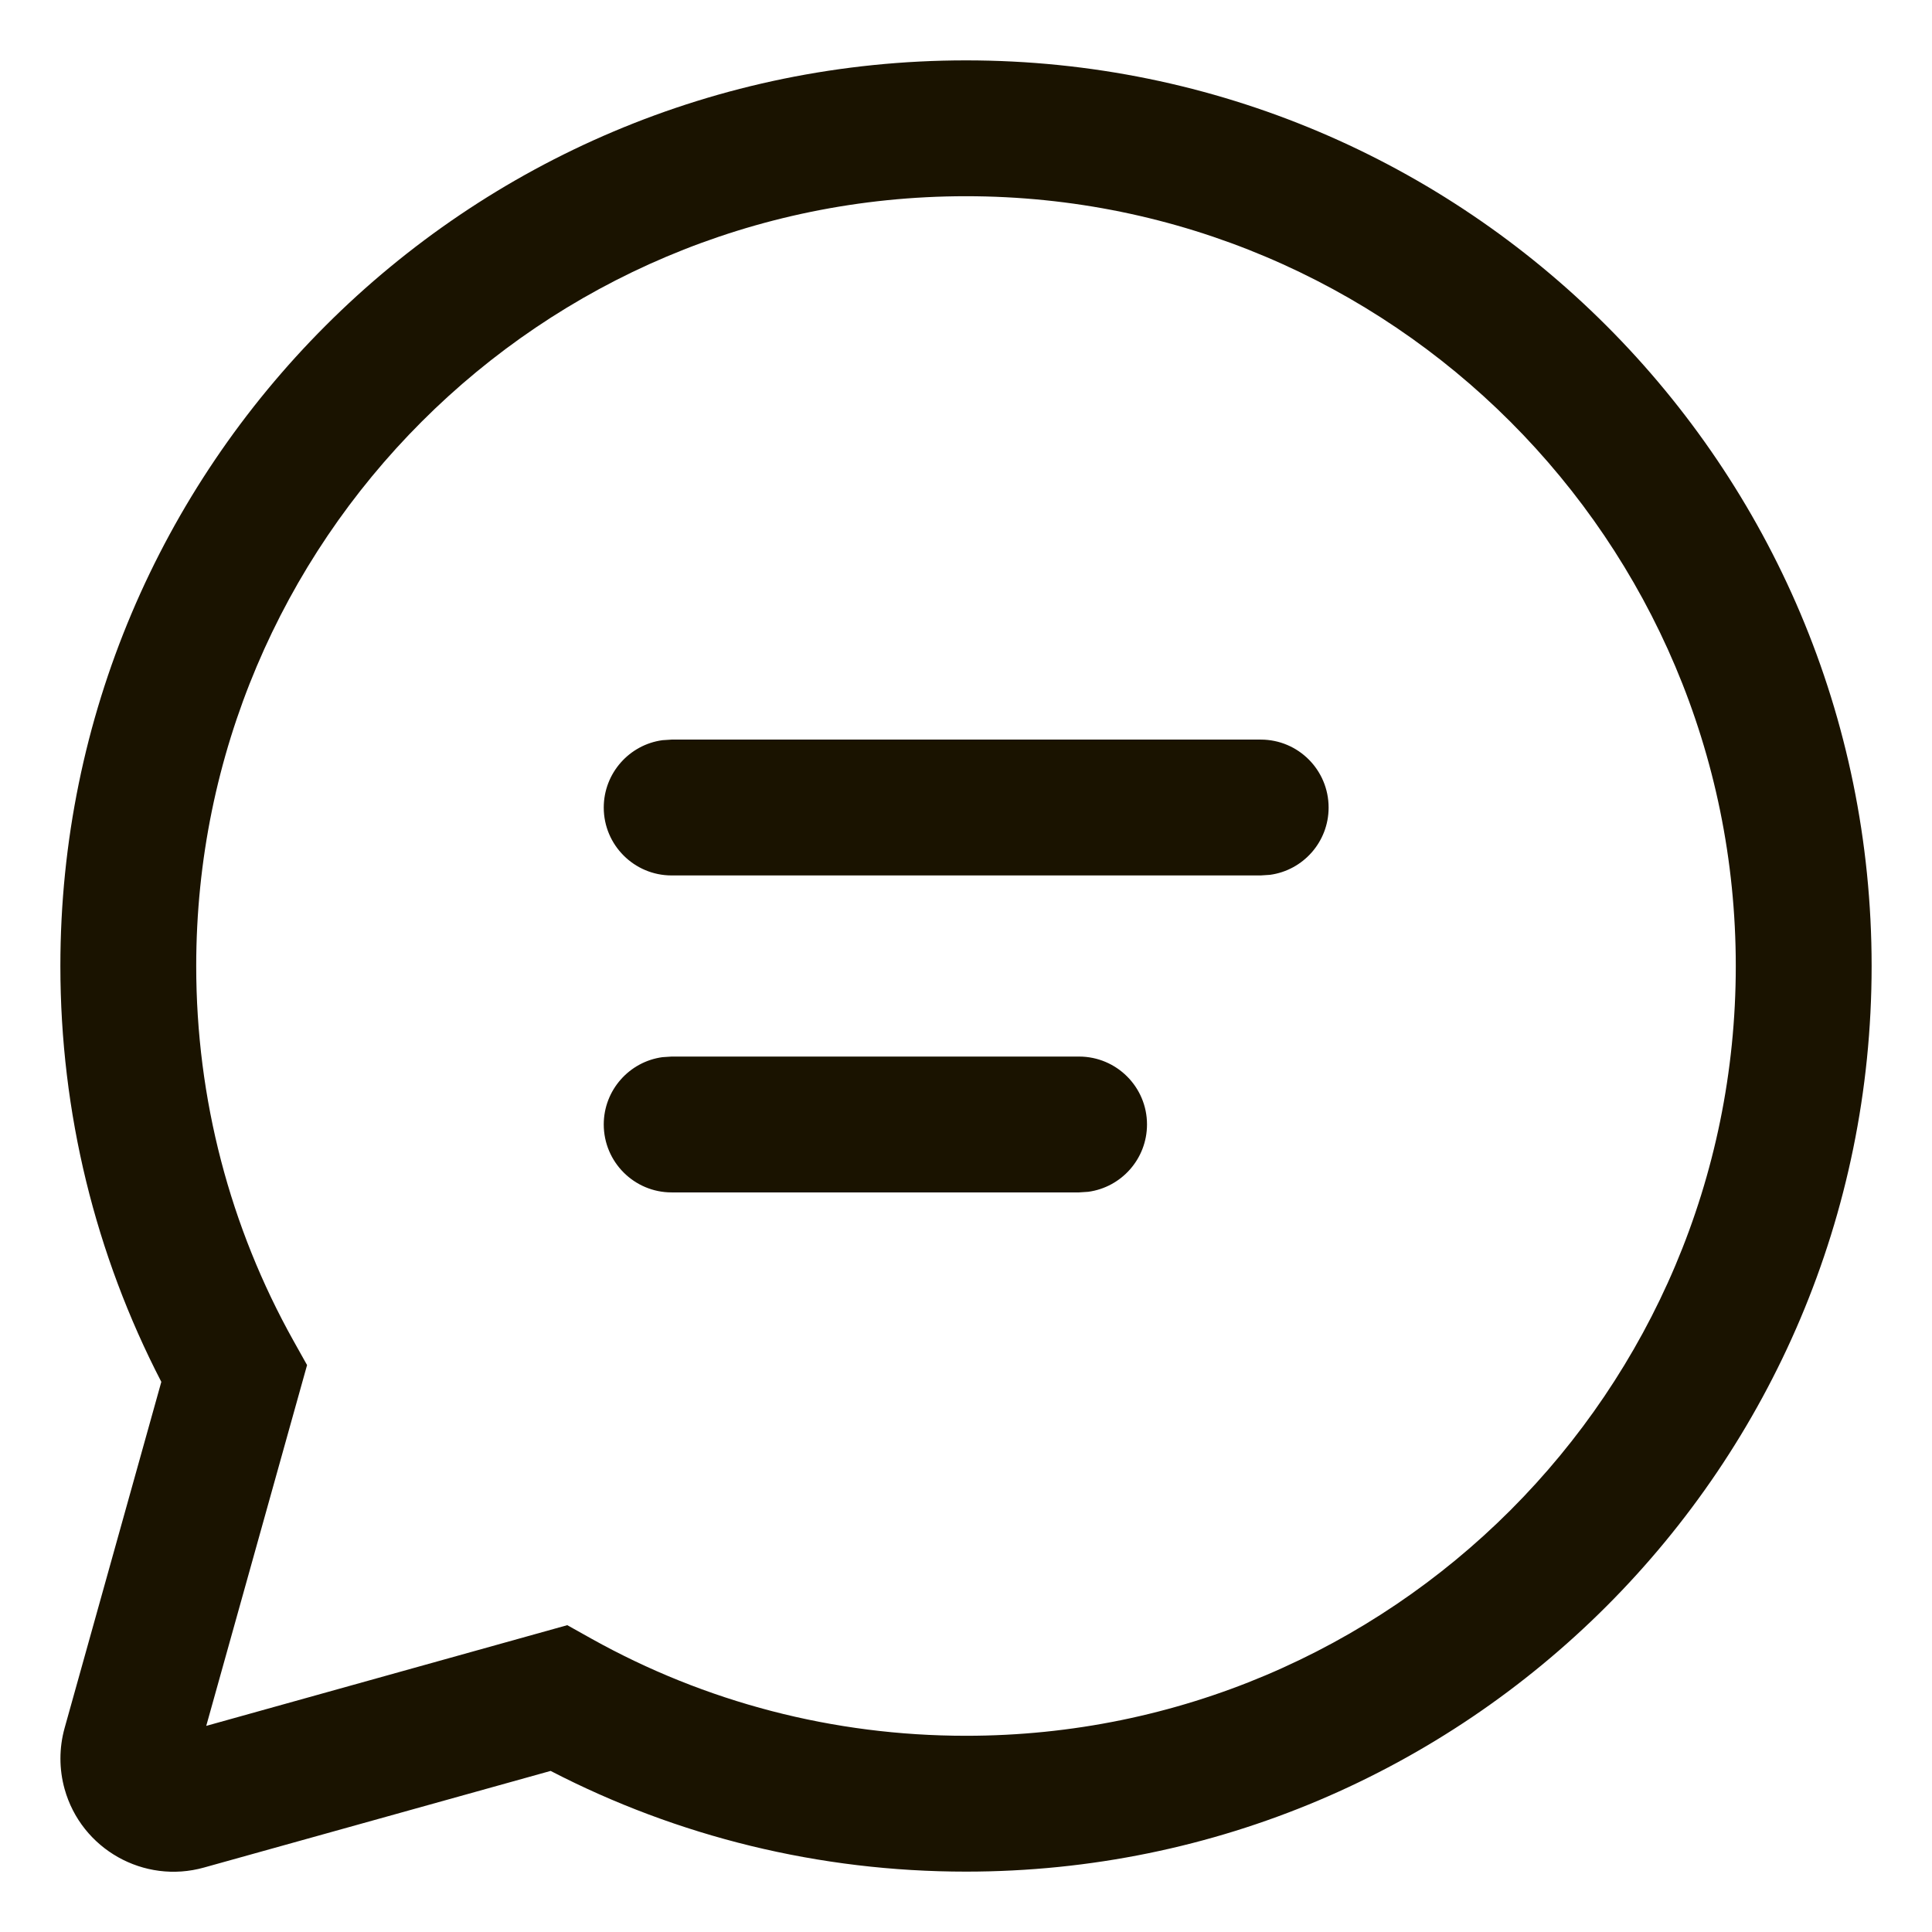 <svg width="16" height="16" viewBox="0 0 16 16" fill="none" xmlns="http://www.w3.org/2000/svg">
<path d="M8 0.5C12.142 0.5 15.5 3.858 15.5 8C15.5 12.142 12.142 15.5 8 15.5C6.786 15.5 5.613 15.211 4.56 14.666L1.69 15.466C1.192 15.606 0.674 15.314 0.535 14.816C0.489 14.651 0.489 14.476 0.535 14.311L1.336 11.444C0.79 10.389 0.5 9.215 0.5 8C0.5 3.858 3.858 0.5 8 0.5ZM8 1.625C4.479 1.625 1.625 4.479 1.625 8C1.625 9.102 1.905 10.163 2.43 11.103L2.543 11.305L1.708 14.293L4.698 13.459L4.9 13.572C5.84 14.096 6.899 14.375 8 14.375C11.521 14.375 14.375 11.521 14.375 8C14.375 4.479 11.521 1.625 8 1.625ZM5.562 8.75H8.936C9.247 8.75 9.499 9.002 9.499 9.312C9.499 9.597 9.287 9.833 9.012 9.87L8.936 9.875H5.562C5.252 9.875 5 9.623 5 9.312C5 9.028 5.212 8.792 5.486 8.755L5.562 8.75ZM5.562 6.125H10.441C10.752 6.125 11.003 6.377 11.003 6.688C11.003 6.972 10.792 7.208 10.517 7.245L10.441 7.25H5.562C5.252 7.25 5 6.998 5 6.688C5 6.403 5.212 6.167 5.486 6.13L5.562 6.125Z" fill="#1A1300"/>
</svg>
